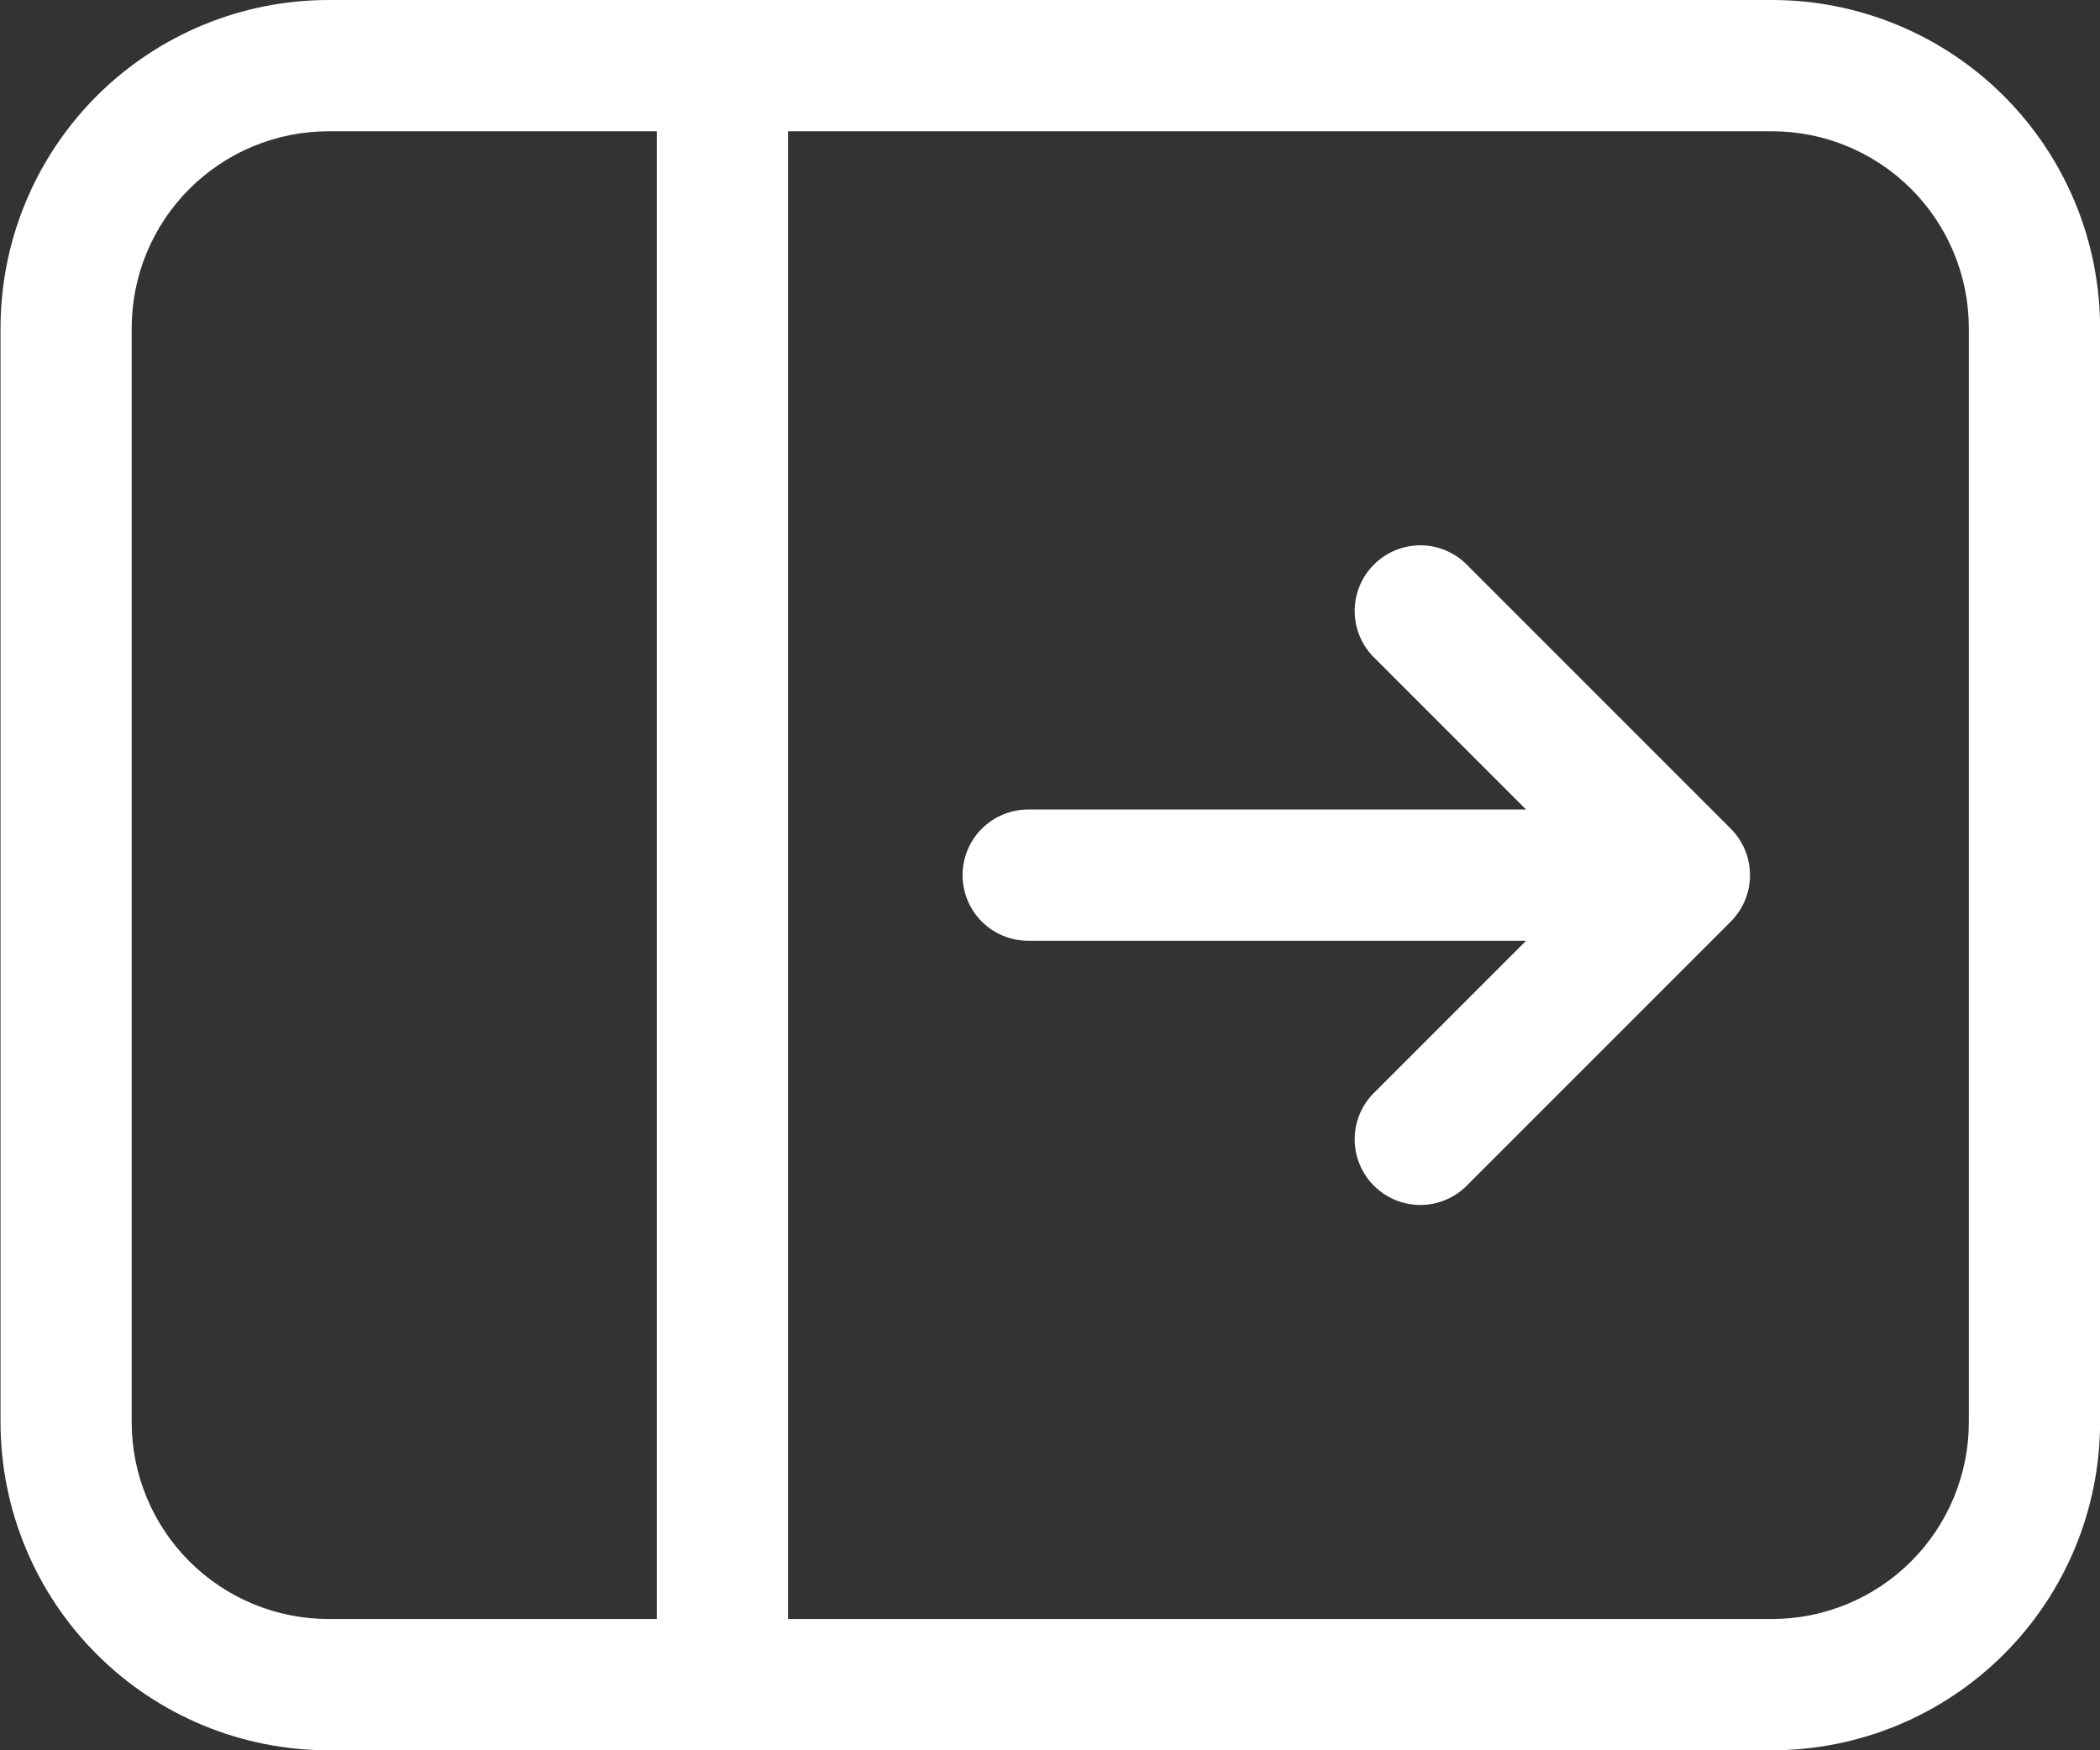 <svg width="24" height="20" viewBox="0 0 24 20" fill="none" xmlns="http://www.w3.org/2000/svg">
<rect x="0" y="0" width="24" height="20" fill="#333333" stroke="none"/>
<path d="M15.721 7.53C15.647 7.461 15.588 7.379 15.547 7.287C15.506 7.195 15.484 7.095 15.482 6.995C15.48 6.894 15.499 6.794 15.537 6.7C15.575 6.607 15.631 6.522 15.702 6.451C15.773 6.38 15.858 6.324 15.951 6.286C16.045 6.248 16.145 6.23 16.245 6.231C16.346 6.233 16.445 6.255 16.537 6.296C16.629 6.337 16.712 6.396 16.781 6.47L19.781 9.47C19.921 9.611 20 9.801 20 10C20 10.199 19.921 10.389 19.781 10.53L16.781 13.53C16.712 13.604 16.629 13.663 16.537 13.704C16.445 13.745 16.346 13.767 16.245 13.769C16.145 13.77 16.045 13.752 15.951 13.714C15.858 13.676 15.773 13.62 15.702 13.549C15.631 13.478 15.575 13.393 15.537 13.3C15.499 13.206 15.48 13.106 15.482 13.005C15.484 12.905 15.506 12.806 15.547 12.713C15.588 12.621 15.647 12.539 15.721 12.47L17.441 10.75H11.751C11.552 10.75 11.361 10.671 11.22 10.53C11.08 10.39 11.001 10.199 11.001 10C11.001 9.801 11.08 9.61 11.22 9.47C11.361 9.329 11.552 9.25 11.751 9.25H17.441L15.721 7.53ZM24.001 3.75C24.001 2.755 23.606 1.802 22.902 1.098C22.199 0.395 21.245 0 20.251 0L3.756 0C2.761 0 1.807 0.395 1.104 1.098C0.401 1.802 0.006 2.755 0.006 3.75L0.006 16.25C0.006 17.244 0.401 18.198 1.104 18.901C1.807 19.605 2.76 20 3.755 20L20.251 20C21.245 20 22.199 19.605 22.902 18.902C23.606 18.198 24.001 17.245 24.001 16.25L24.001 3.75ZM20.251 1.5C20.848 1.5 21.42 1.737 21.842 2.159C22.264 2.581 22.501 3.153 22.501 3.75L22.501 16.25C22.501 16.847 22.264 17.419 21.842 17.841C21.42 18.263 20.848 18.5 20.251 18.5L9.006 18.5L9.006 1.5L20.251 1.5ZM7.506 1.5L7.506 18.5H3.755C3.158 18.5 2.586 18.263 2.164 17.841C1.742 17.419 1.505 16.847 1.505 16.25L1.505 3.75C1.505 3.153 1.742 2.581 2.164 2.159C2.586 1.737 3.158 1.5 3.755 1.5L7.505 1.5H7.506Z" fill="white"/>
</svg>
